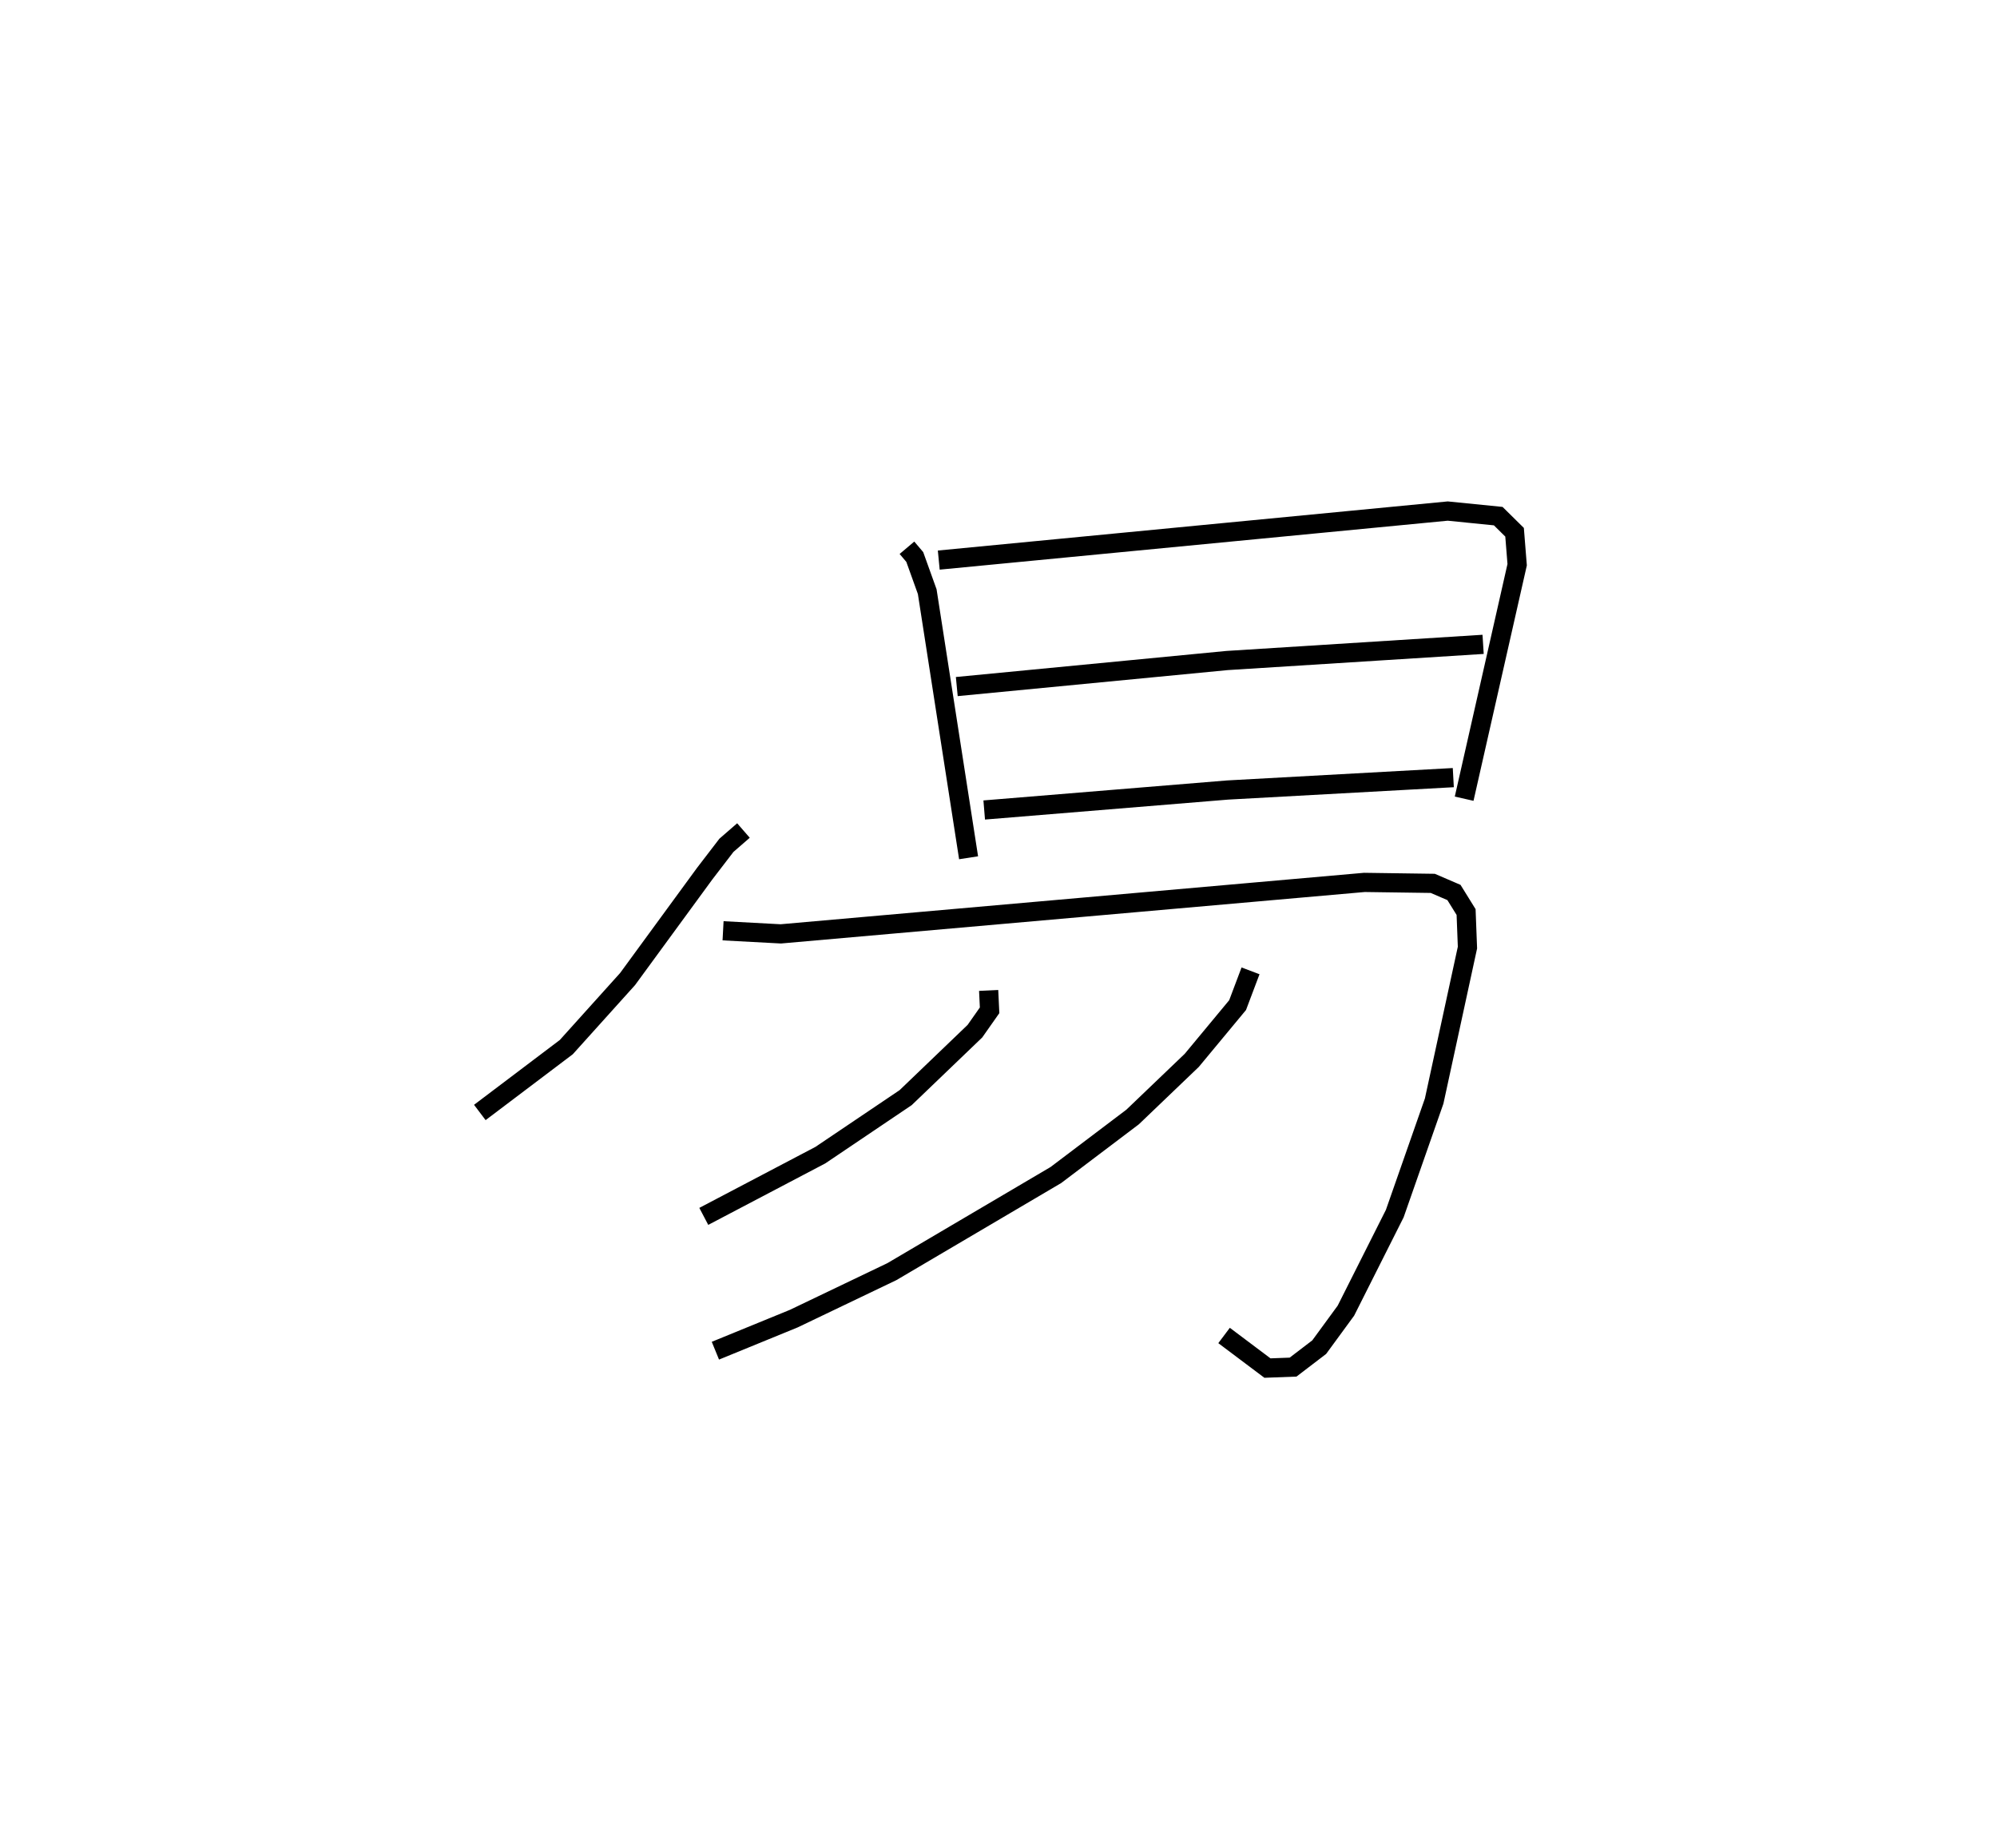 <?xml version="1.0" encoding="utf-8" ?>
<svg baseProfile="full" height="96.262" version="1.1" width="104.045" xmlns="http://www.w3.org/2000/svg" xmlns:ev="http://www.w3.org/2001/xml-events" xmlns:xlink="http://www.w3.org/1999/xlink"><defs /><rect fill="white" height="96.262" width="104.045" x="0" y="0" /><path d="M32.317,25 m0.0,0.0 m14.936,3.533 l0.407,0.481 0.649,1.805 l2.155,13.862 m-1.554,-15.506 l26.517,-2.554 2.632,0.264 l0.851,0.84 0.135,1.69 l-2.762,12.189 m-26.434,-5.841 l14.074,-1.356 13.348,-0.843 m-25.993,8.628 l12.68,-1.04 11.76,-0.646 m-36.984,2.755 l-0.887,0.771 -1.131,1.474 l-4.02,5.494 -3.191,3.543 l-4.506,3.405 m12.673,-9.464 l3.007,0.161 30.406,-2.681 l3.563,0.05 1.104,0.475 l0.632,1.019 0.071,1.851 l-1.735,7.995 -2.052,5.86 l-2.545,5.056 -1.392,1.902 l-1.361,1.04 -1.336,0.05 l-2.26,-1.698 m-12.265,-17.973 l0.049,1.035 -0.765,1.088 l-3.608,3.461 -4.446,2.997 l-6.072,3.189 m28.486,-12.79 l-0.674,1.785 -2.388,2.878 l-3.081,2.949 -3.999,3.024 l-8.545,5.033 -5.109,2.446 l-4.085,1.671 " fill="none" stroke="black" stroke-width="1" /></svg>